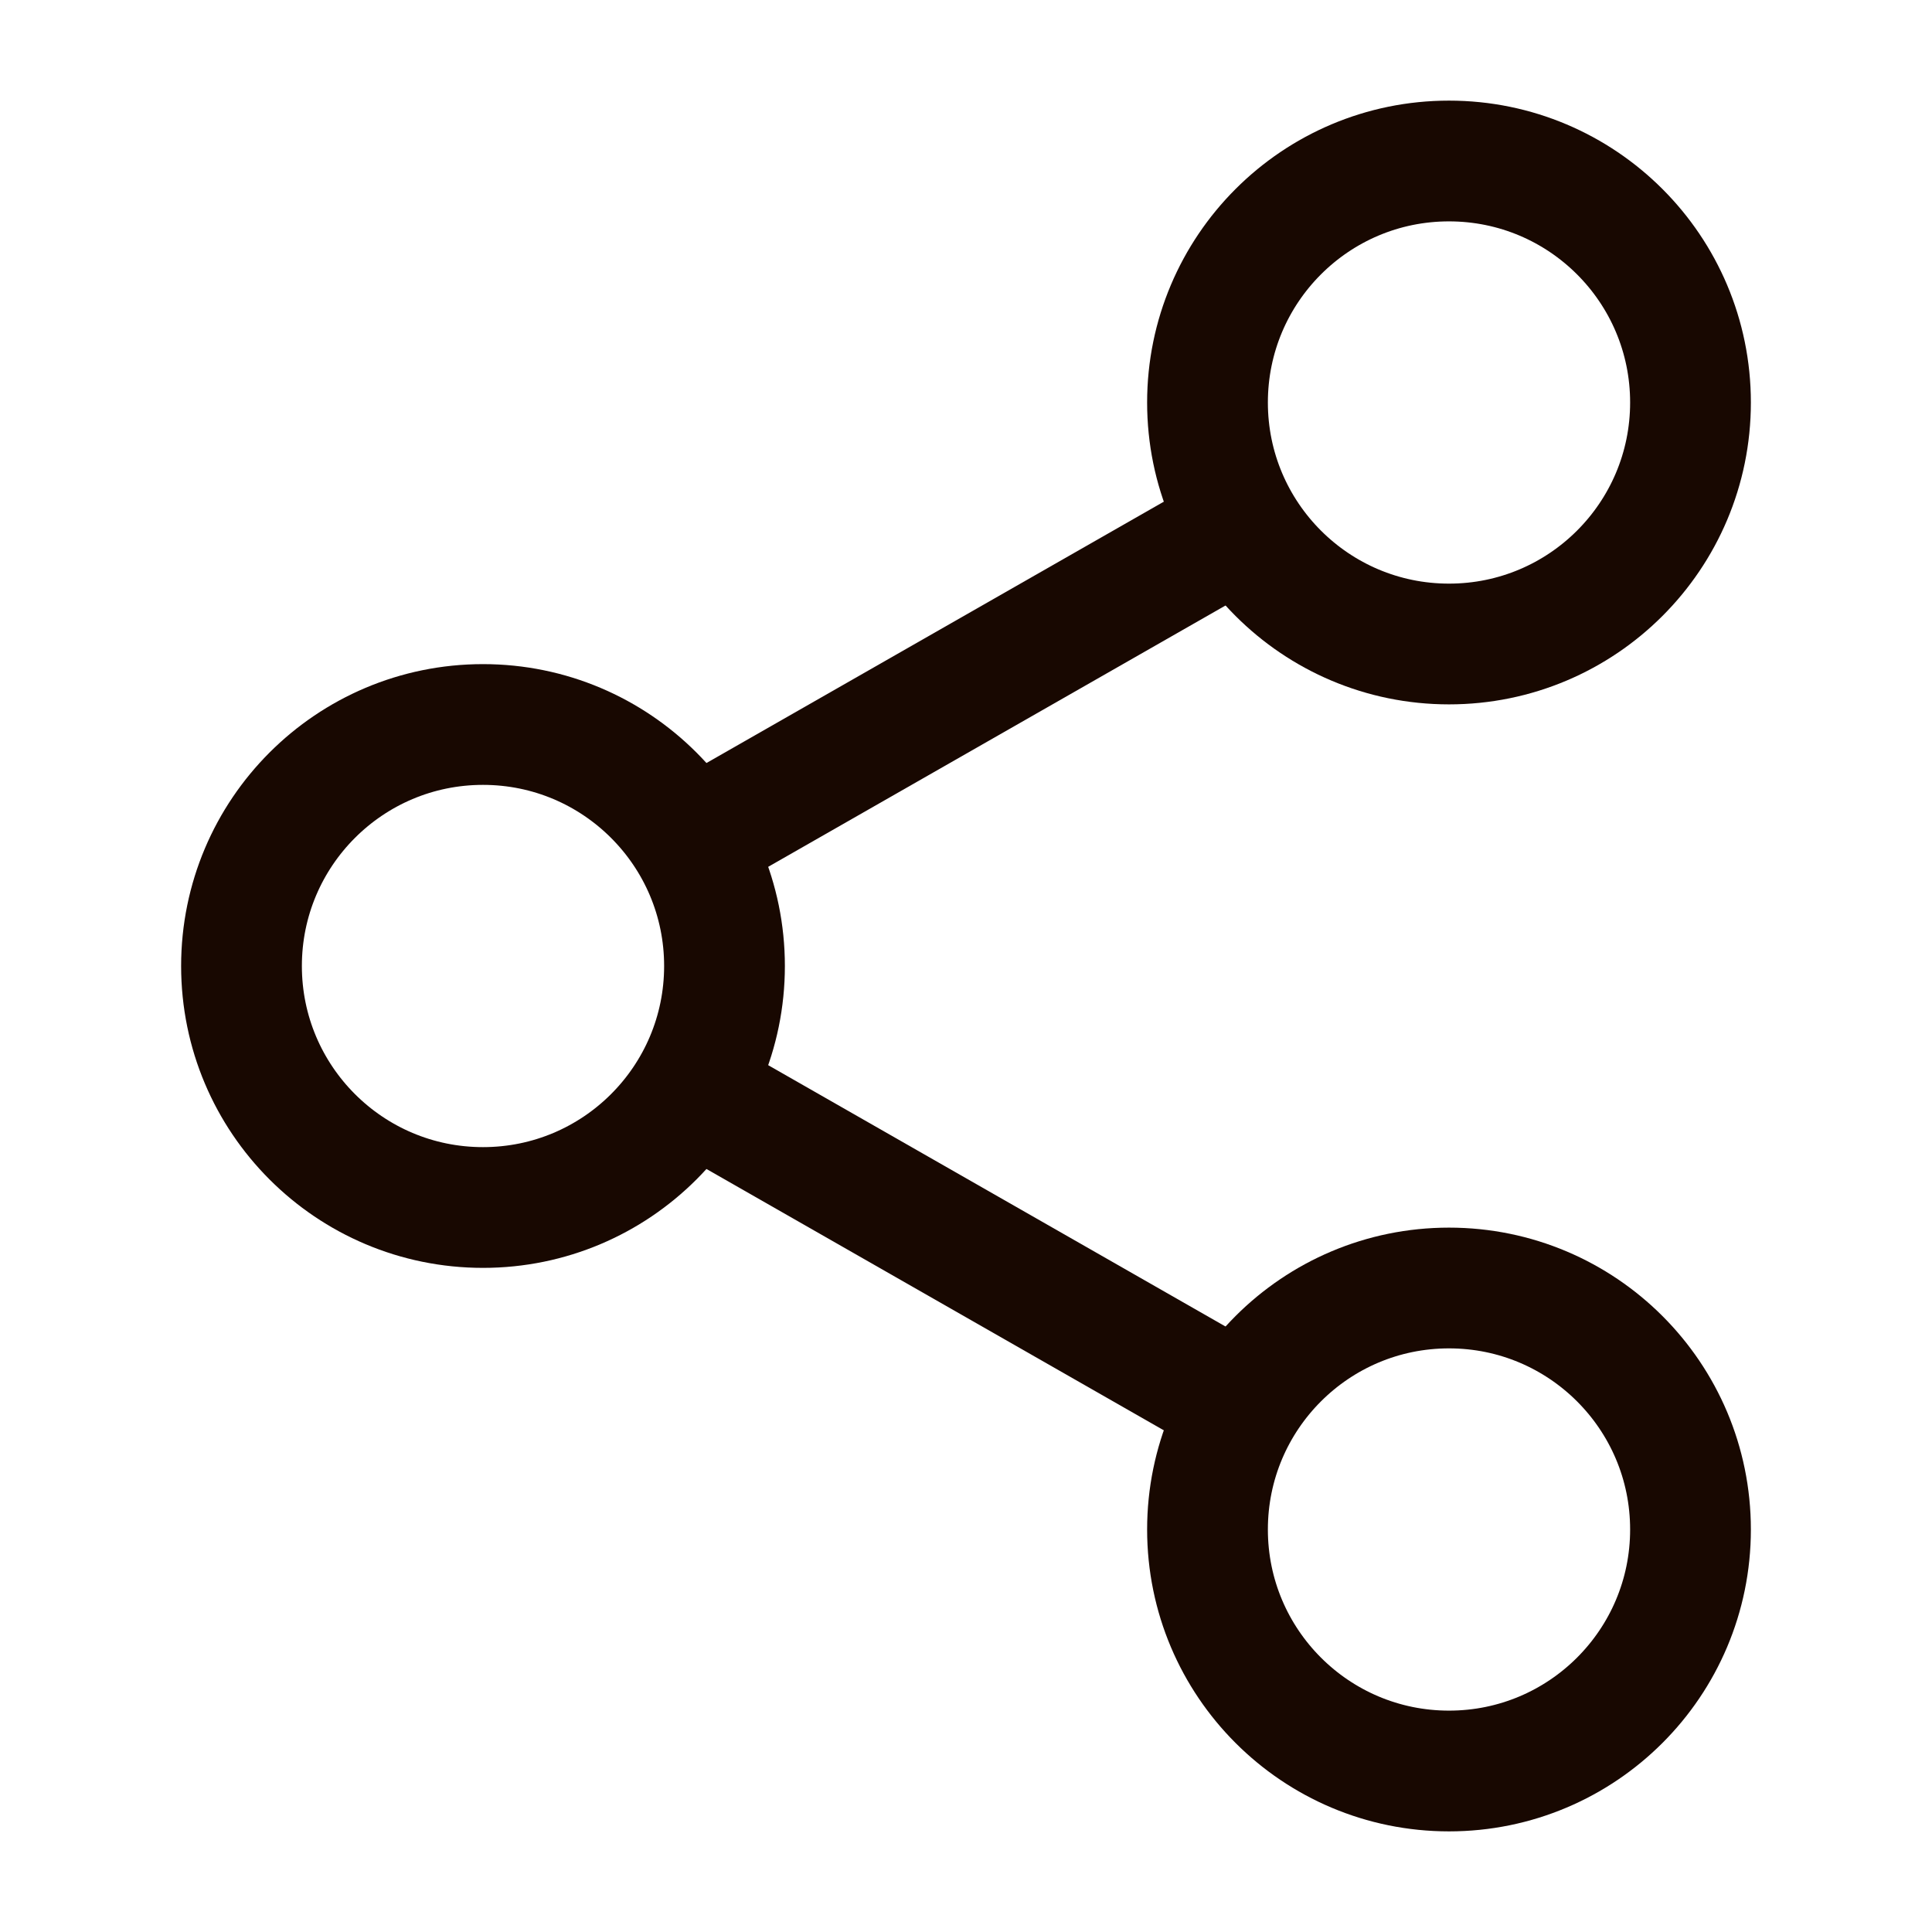 <svg xmlns="http://www.w3.org/2000/svg" width="24" height="24" viewBox="0 0 24 24" fill="none">
  <path d="M18 22C19.657 22 21 20.657 21 19C21 17.343 19.657 16 18 16C16.343 16 15 17.343 15 19C15 20.657 16.343 22 18 22Z" stroke="#180801" stroke-width="1.5" stroke-linecap="round" stroke-linejoin="round"/>
  <path d="M18 8C19.657 8 21 6.657 21 5C21 3.343 19.657 2 18 2C16.343 2 15 3.343 15 5C15 6.657 16.343 8 18 8Z" stroke="#180801" stroke-width="1.5" stroke-linecap="round" stroke-linejoin="round"/>
  <path d="M6 15C7.657 15 9 13.657 9 12C9 10.343 7.657 9 6 9C4.343 9 3 10.343 3 12C3 13.657 4.343 15 6 15Z" stroke="#180801" stroke-width="1.5" stroke-linecap="round" stroke-linejoin="round"/>
  <path d="M15.5 6.5L8.5 10.5" stroke="#180801" stroke-width="1.5"/>
  <path d="M8.5 13.5L15.5 17.5" stroke="#180801" stroke-width="1.5"/>
</svg>